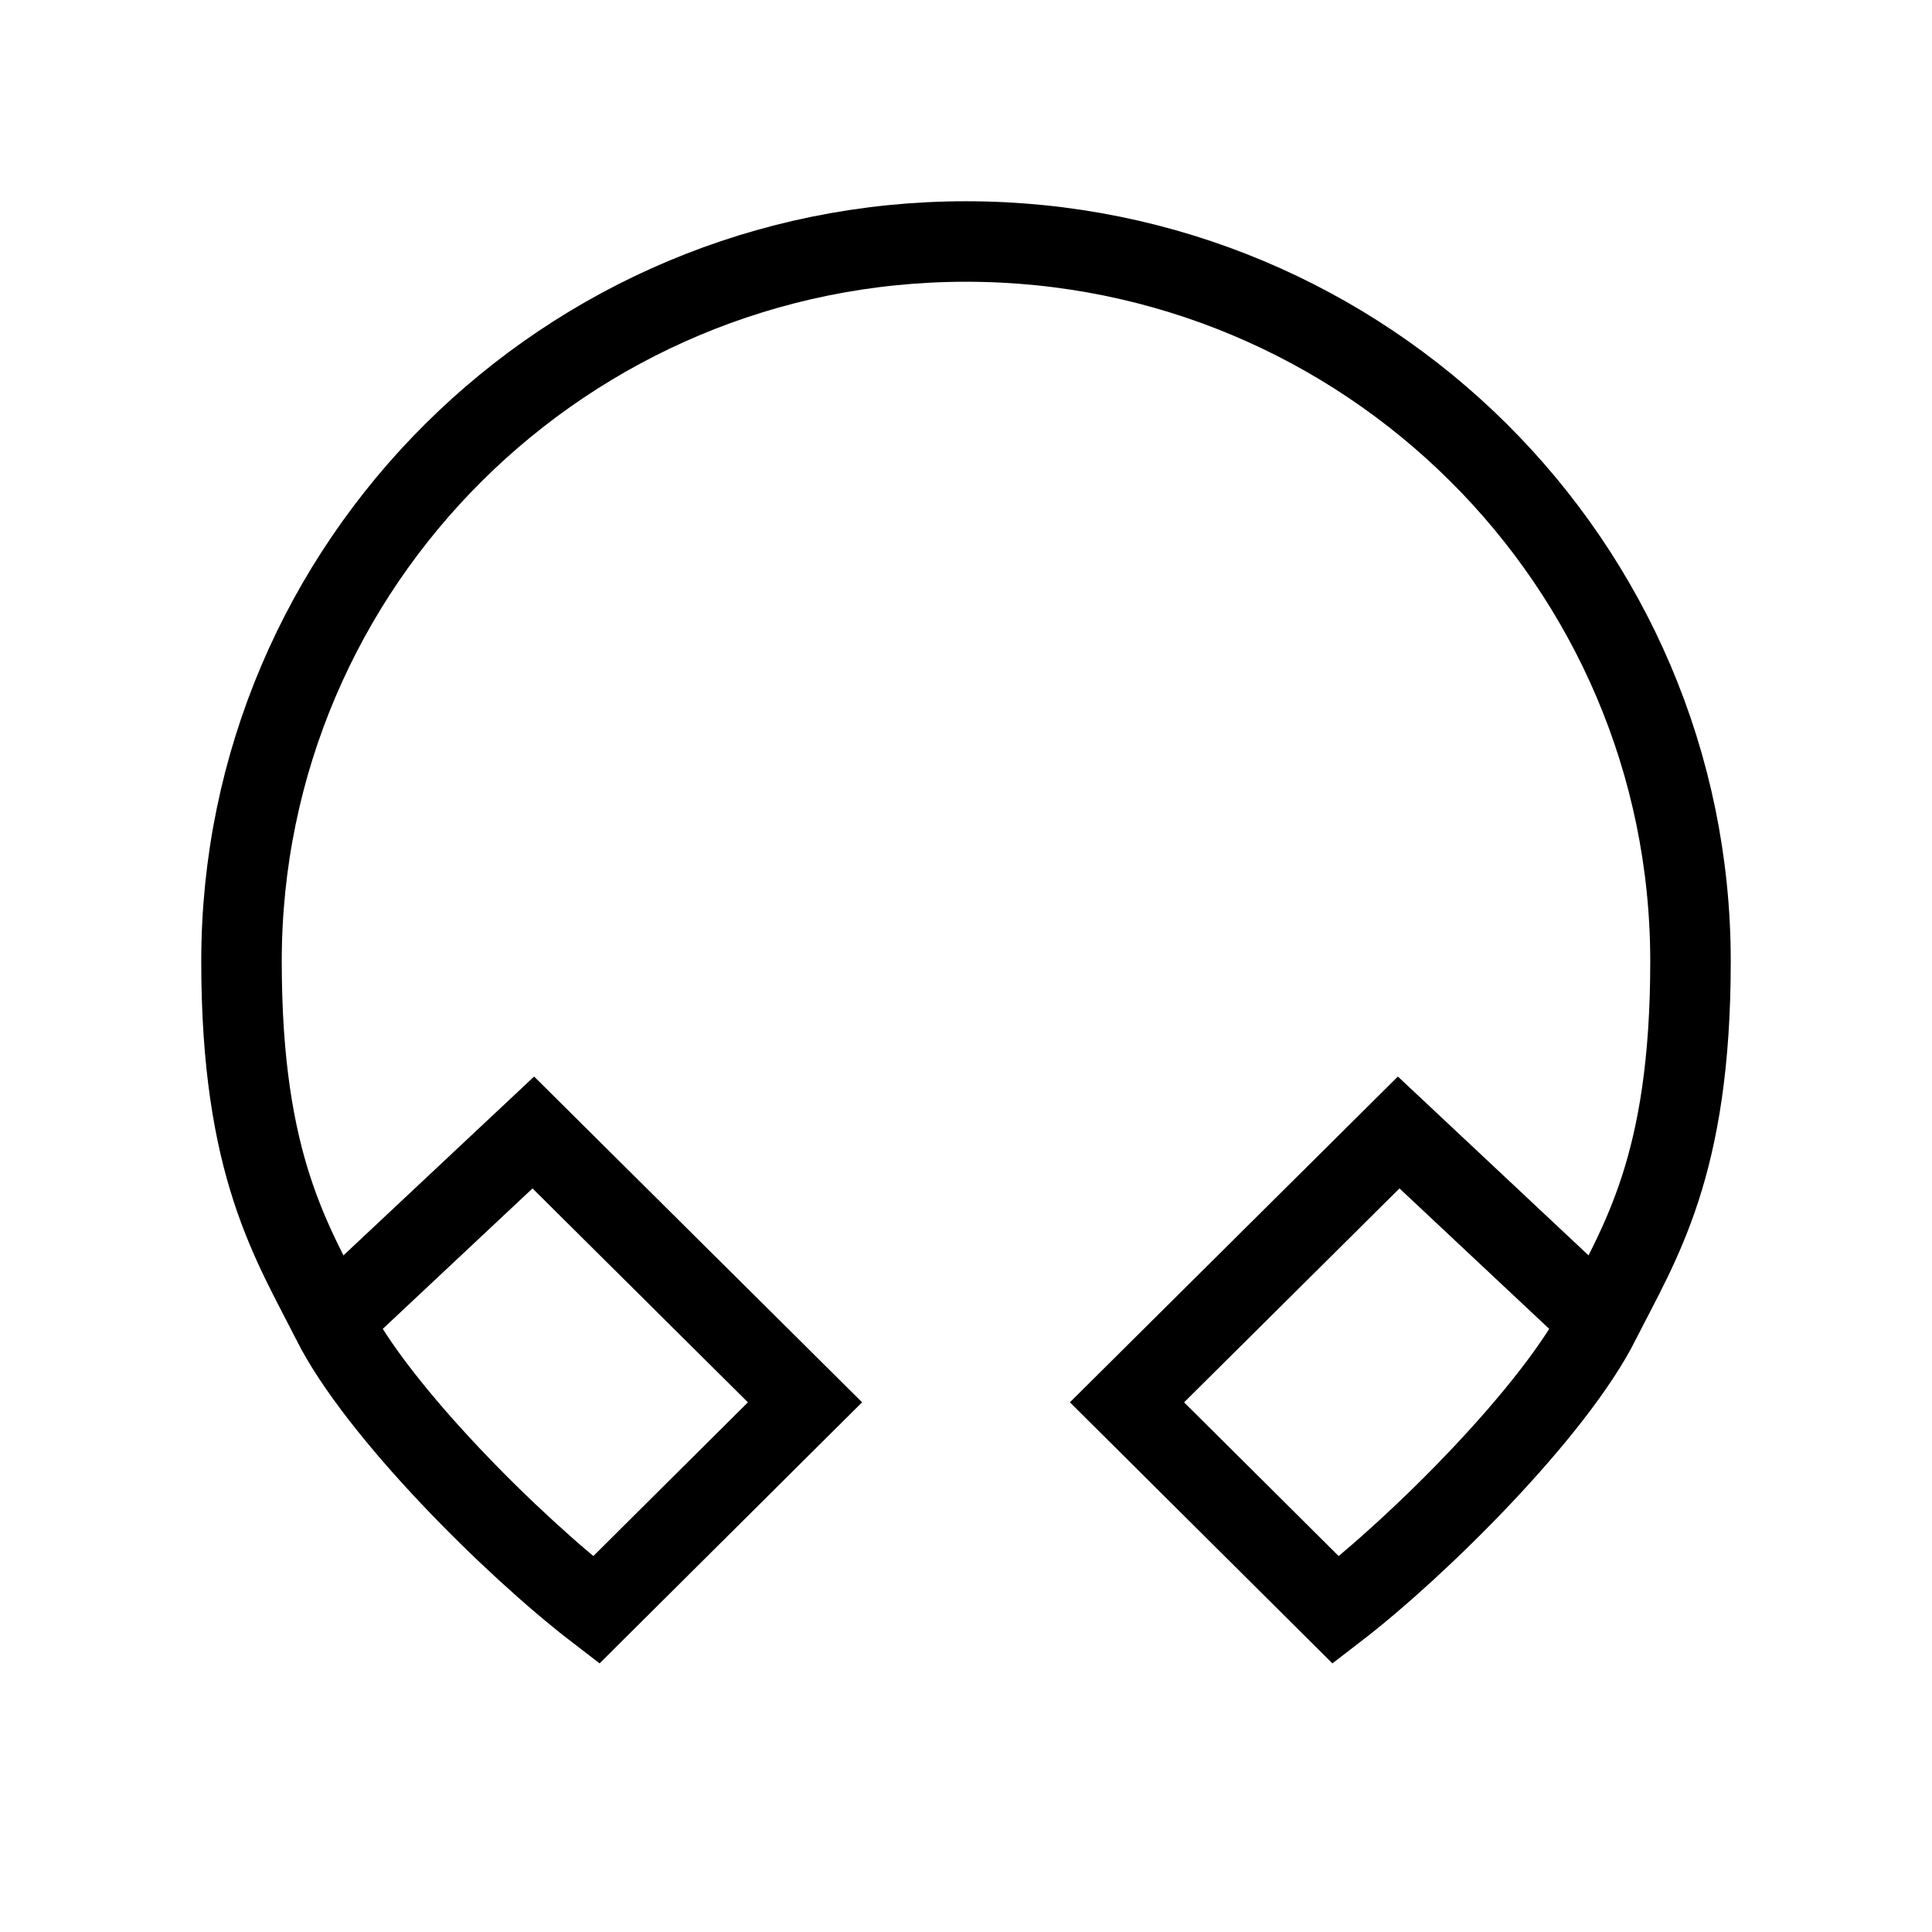 <svg xmlns="http://www.w3.org/2000/svg" width="24" height="24" viewBox="0 0 24 24" fill="none">
    <path stroke="currentColor" d="M4.125 16.414C3.631 15.432 3 14.494 3 11.942 3 7.005 7.03 3 12 3s9 4.004 9 8.943c0 2.552-.631 3.49-1.125 4.47m-15.75 0 2.5-2.345L10 17.42 7.406 20c-1.031-.792-2.719-2.468-3.281-3.586Zm15.75 0-2.5-2.345L14 17.42 16.594 20c1.031-.792 2.718-2.468 3.281-3.586Z"/>
</svg>